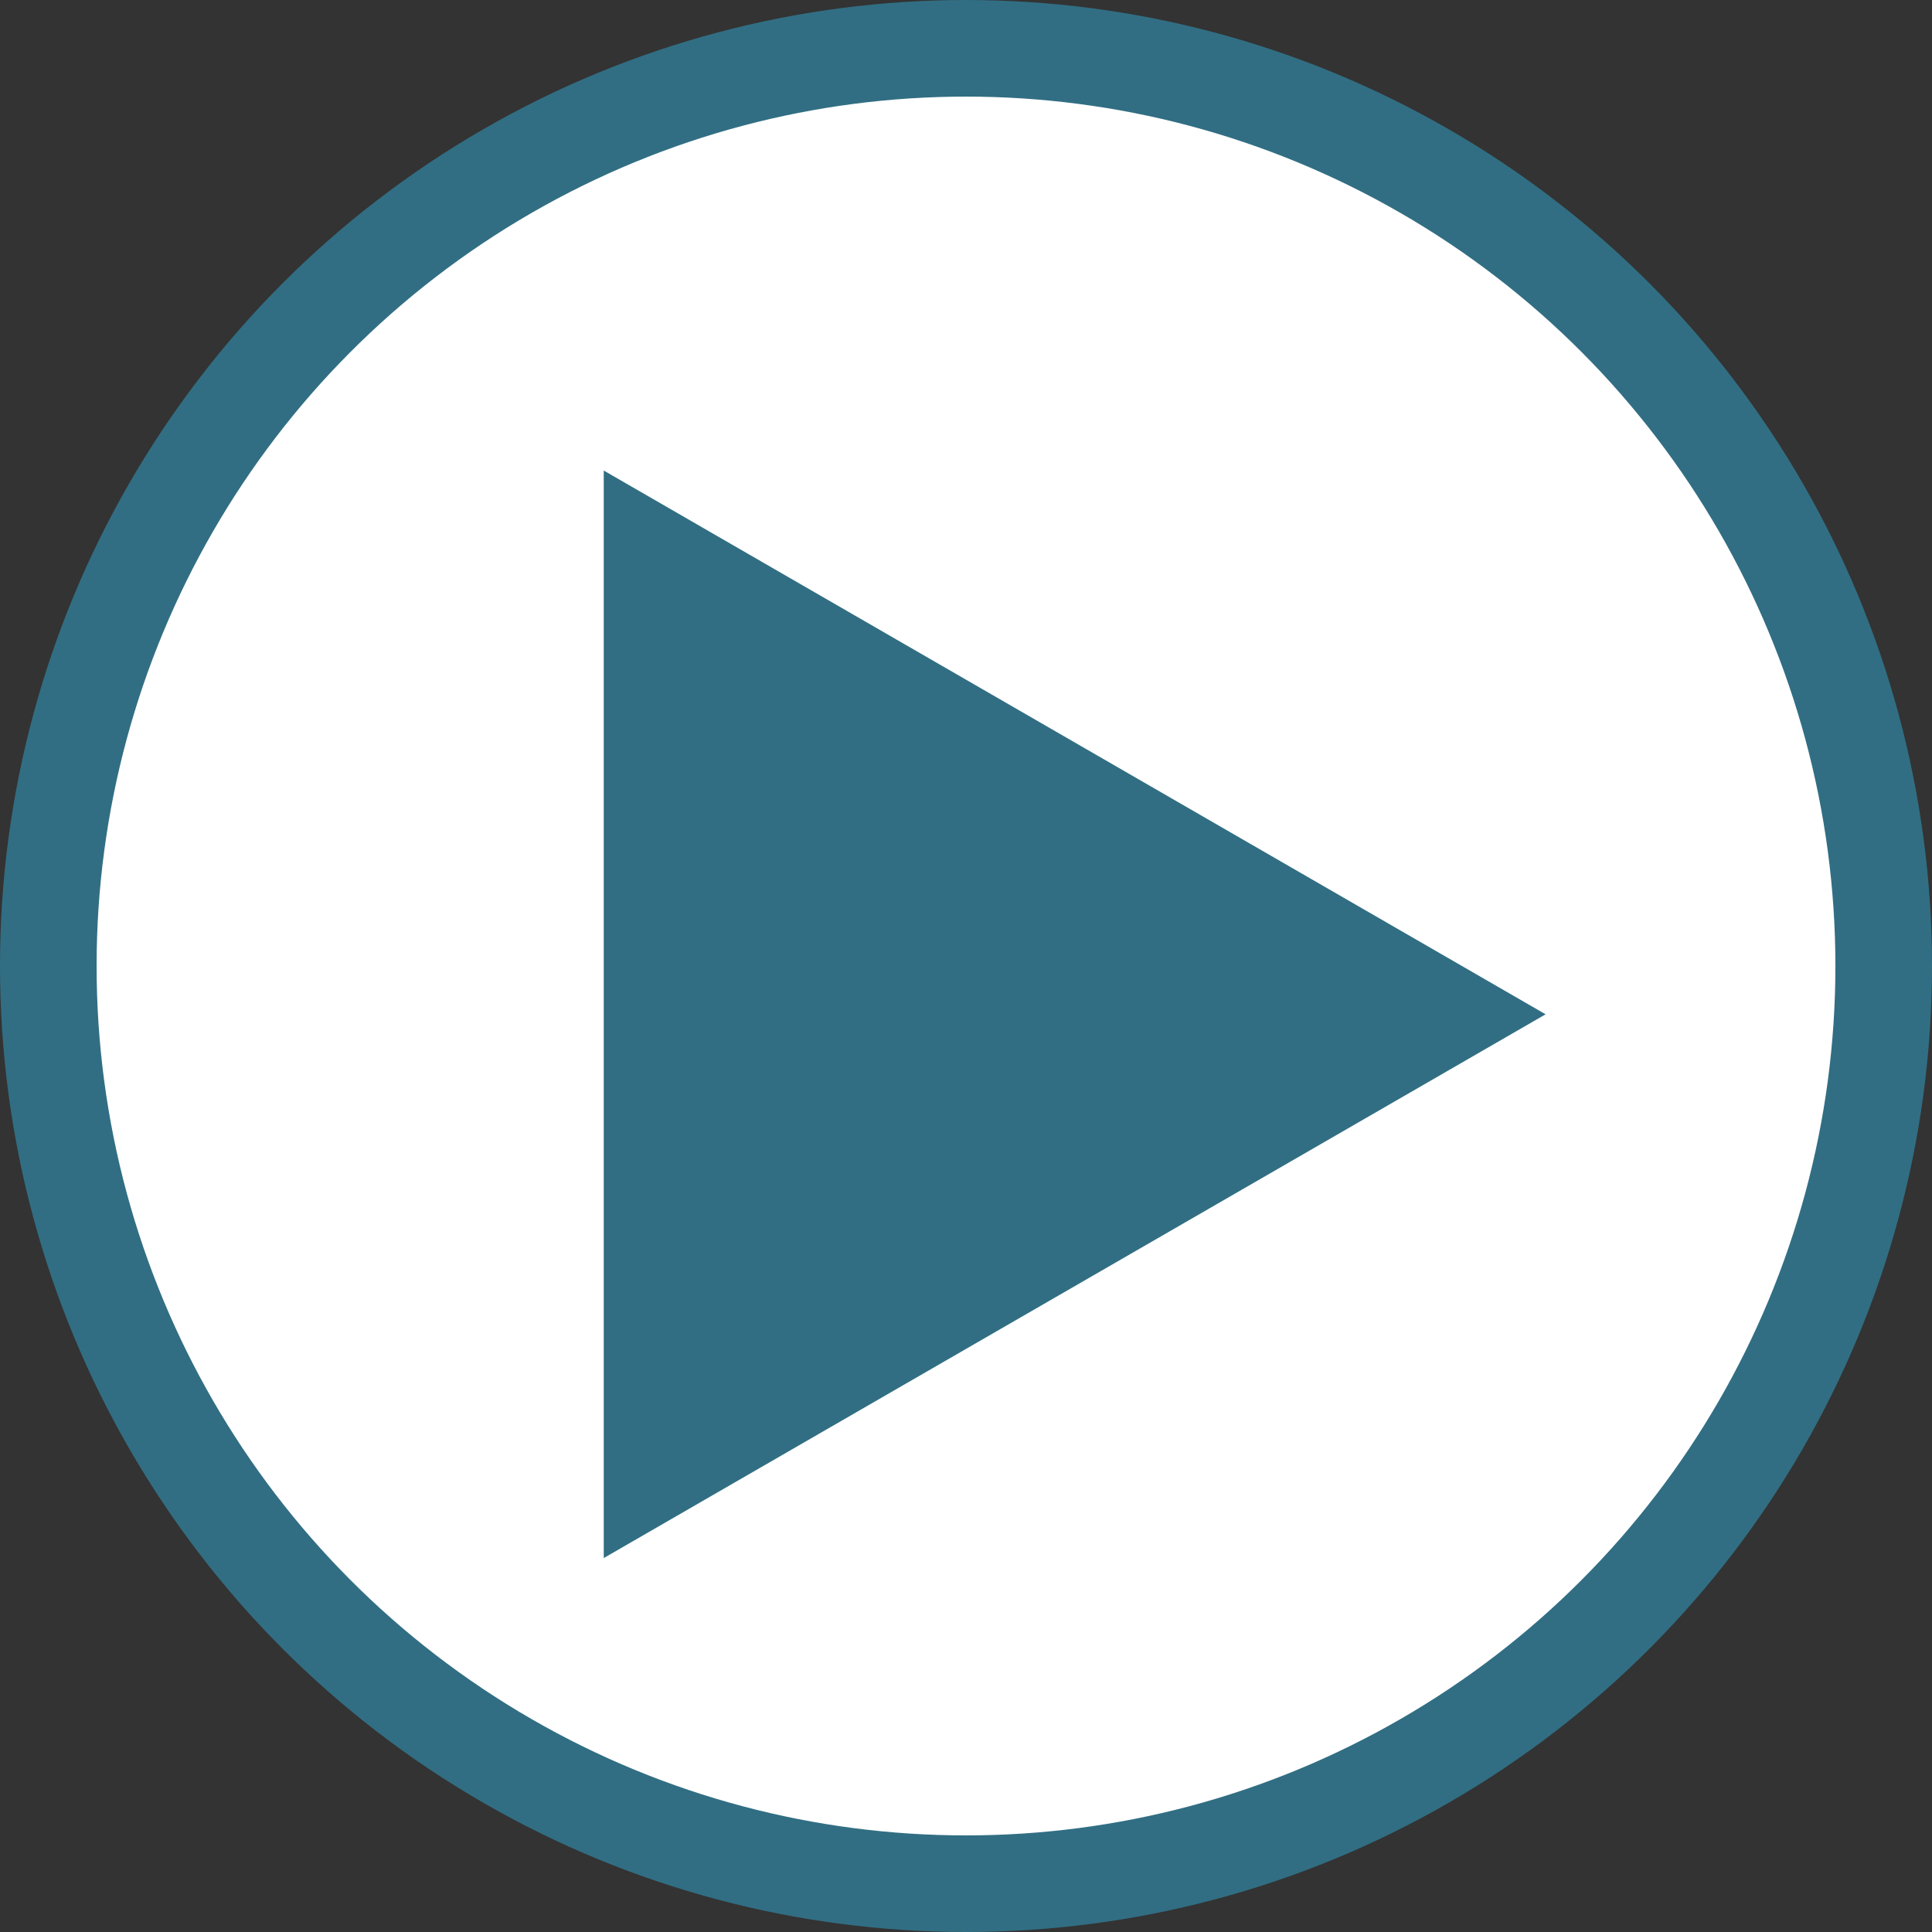 <svg width="20" height="20" viewBox="0 0 20 20" fill="none" xmlns="http://www.w3.org/2000/svg">
<rect x="0" y="0" width="20" height="20" fill="#333333" stroke="none"/>
<circle cx="10" cy="10" r="9.5" fill="white" stroke="#316E83"/>
<path d="M16 10.5L6.25 16.129L6.25 4.871L16 10.5Z" fill="#316E83"/>
</svg>
